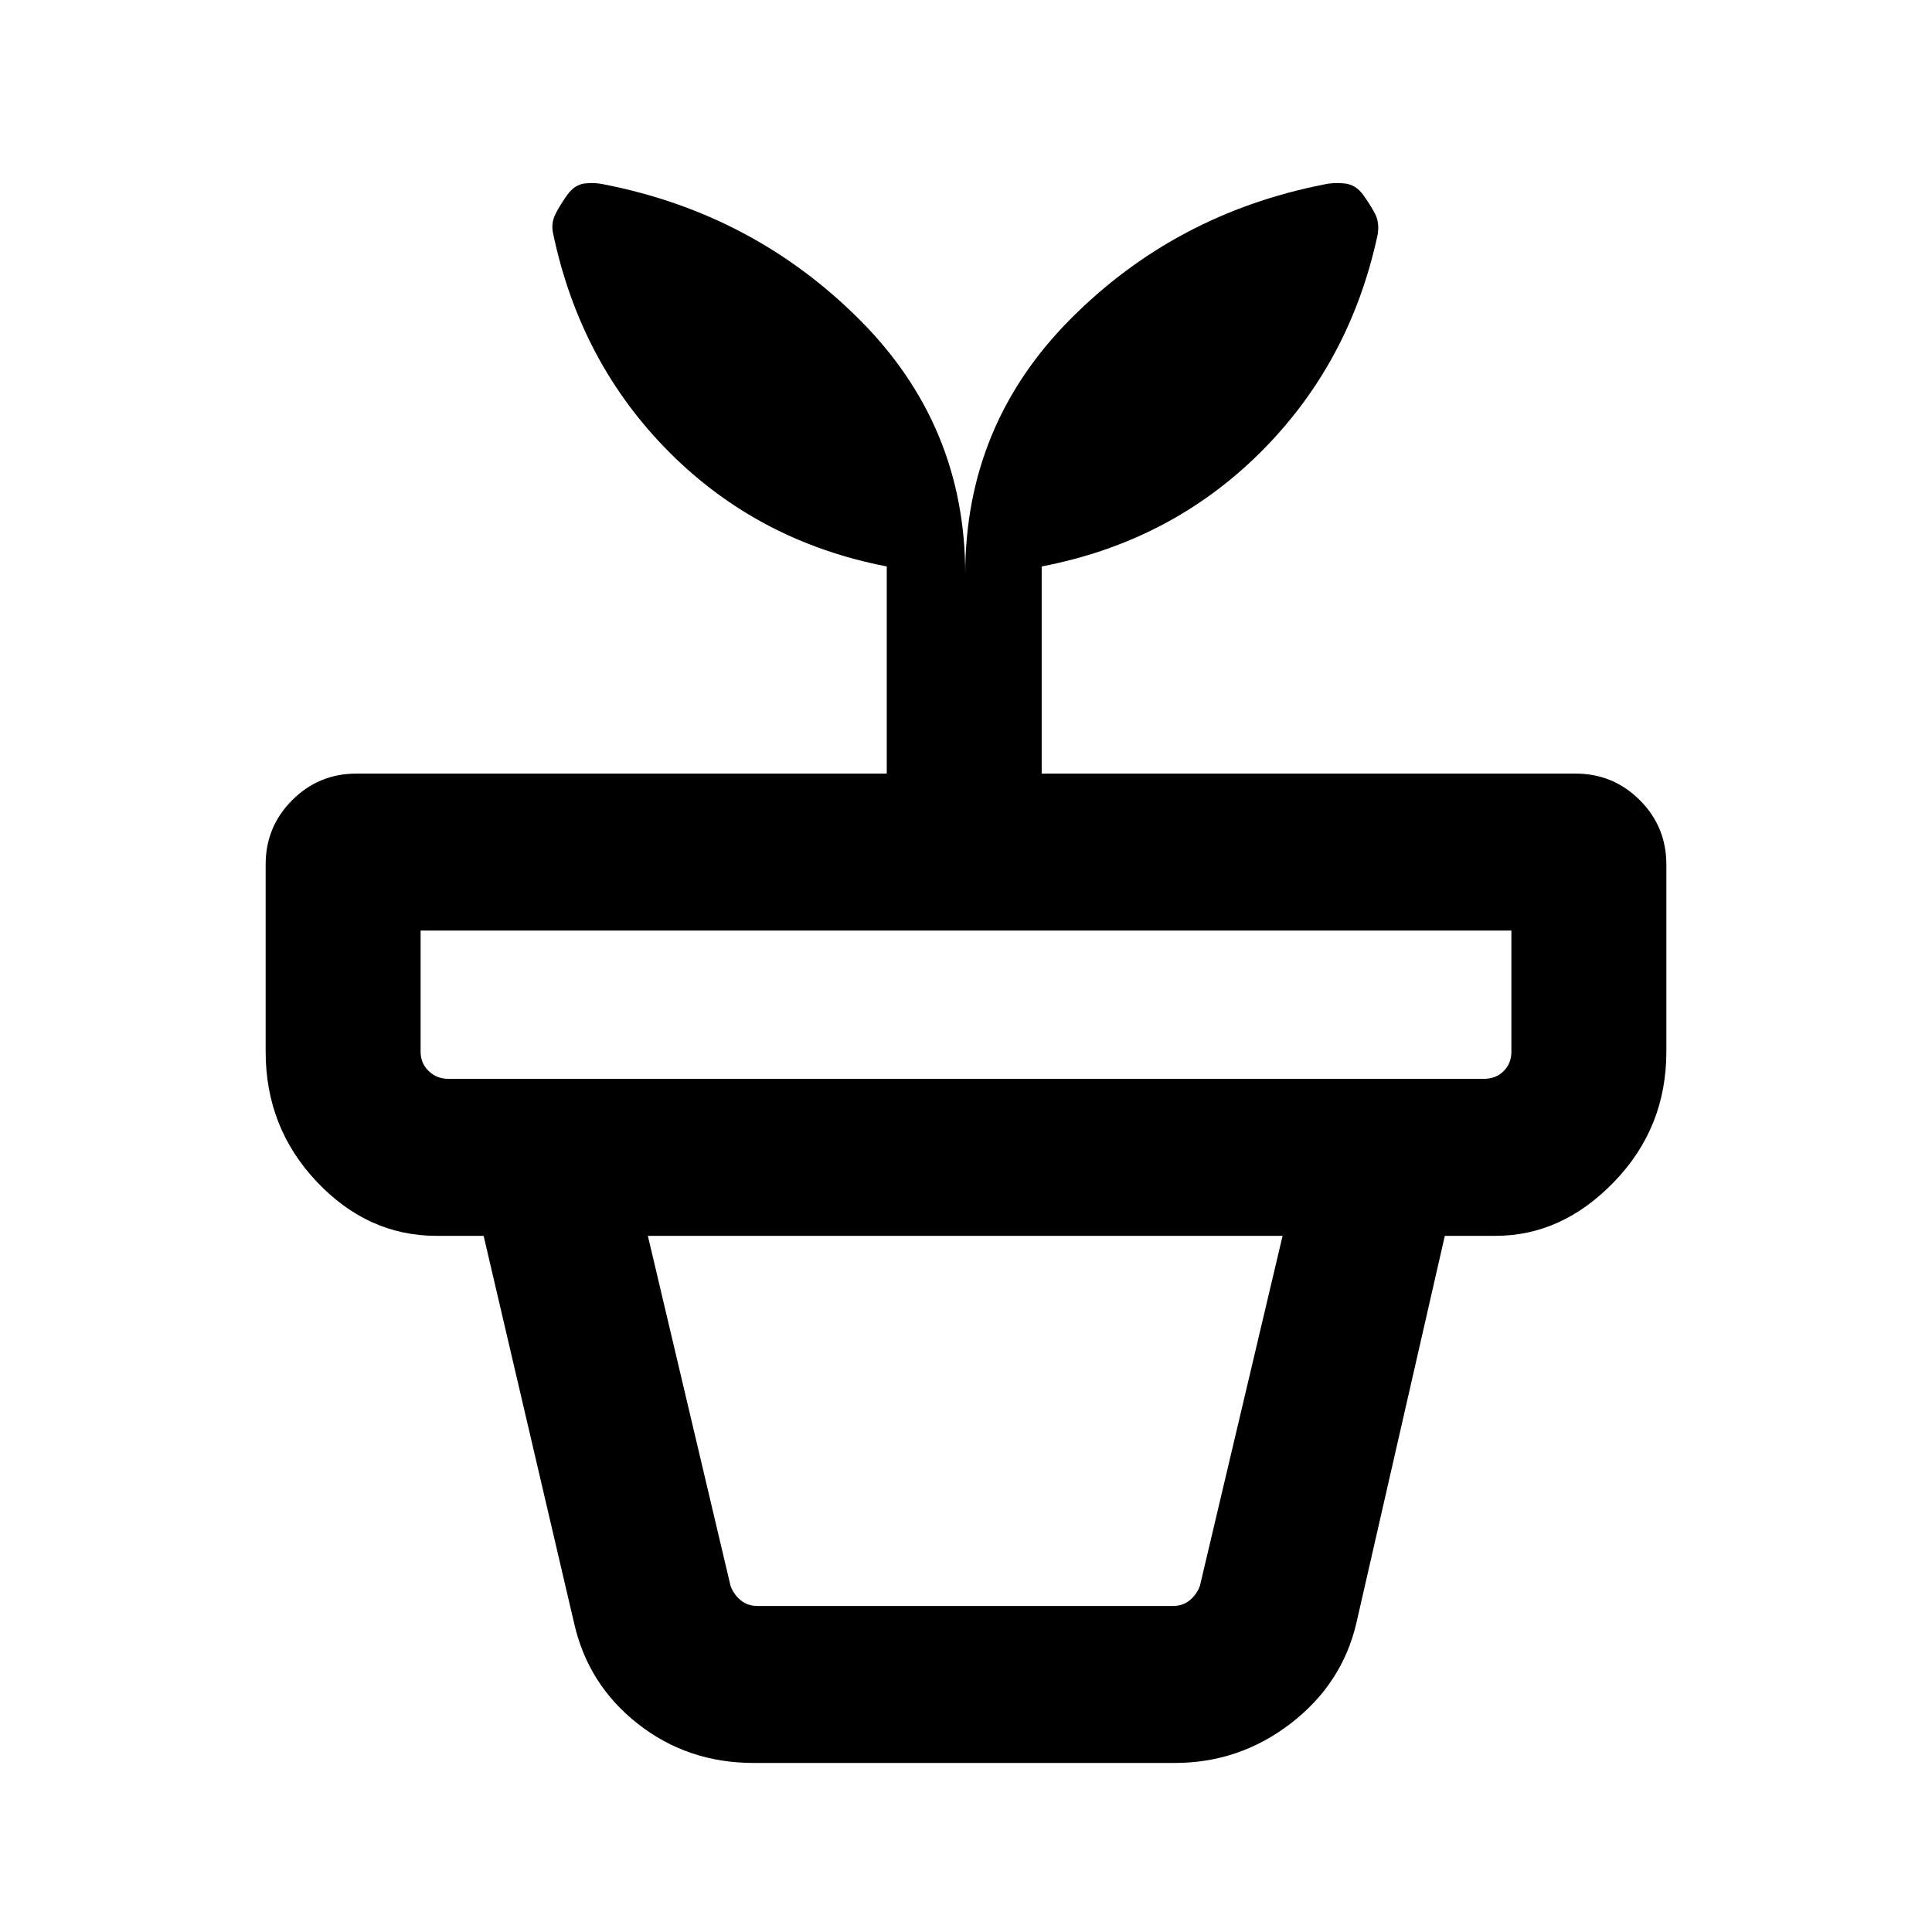 <svg xmlns="http://www.w3.org/2000/svg" height="20" viewBox="0 -960 960 960" width="20"><path d="M376.46-162h206.31q5 0 8.46-2.88 3.46-2.89 5-7.12l41.08-173.92H321.92L363-172q1.54 4.23 5 7.12 3.46 2.88 8.46 2.88Zm-2 78q-32.78 0-57.56-19.48t-31.67-50.14l-44.92-192.3h477.61L674-153.62q-7.05 30.28-32.59 49.95Q615.86-84 583.77-84H374.46ZM222.85-423.92h514.3q6.16 0 10-3.85 3.85-3.85 3.85-9.62v-60.23H209v60.23q0 5.77 4.04 9.62 4.04 3.85 9.81 3.85Zm256.77-250.77q0-74 52.07-126.54 52.07-52.54 126.2-67.1 4.8-1.13 10.3-.51 5.5.61 9.12 5.61 3.61 5 5.92 9.4t1.31 10.45q-13.7 63.84-58.29 108.2t-108.64 56.64v102.93h265.23q18.77 0 31.96 13.19 13.2 13.2 13.2 31.96v93.07q0 37.74-25.92 64.6-25.92 26.87-58.93 26.87h-526.3q-34.01 0-59.43-26.87Q132-399.65 132-437.39v-93.07q0-18.76 13.2-31.96 13.19-13.19 31.96-13.19h263.46v-102.93q-63.63-12.28-107.93-56.64-44.3-44.36-57.83-108.67-1.17-5.15 1.14-9.76 2.31-4.62 5.92-9.62 3.62-5 8.62-5.61 5-.62 9.8.51 74.13 14.56 126.7 67.1 52.58 52.54 52.58 126.54Z"/></svg>